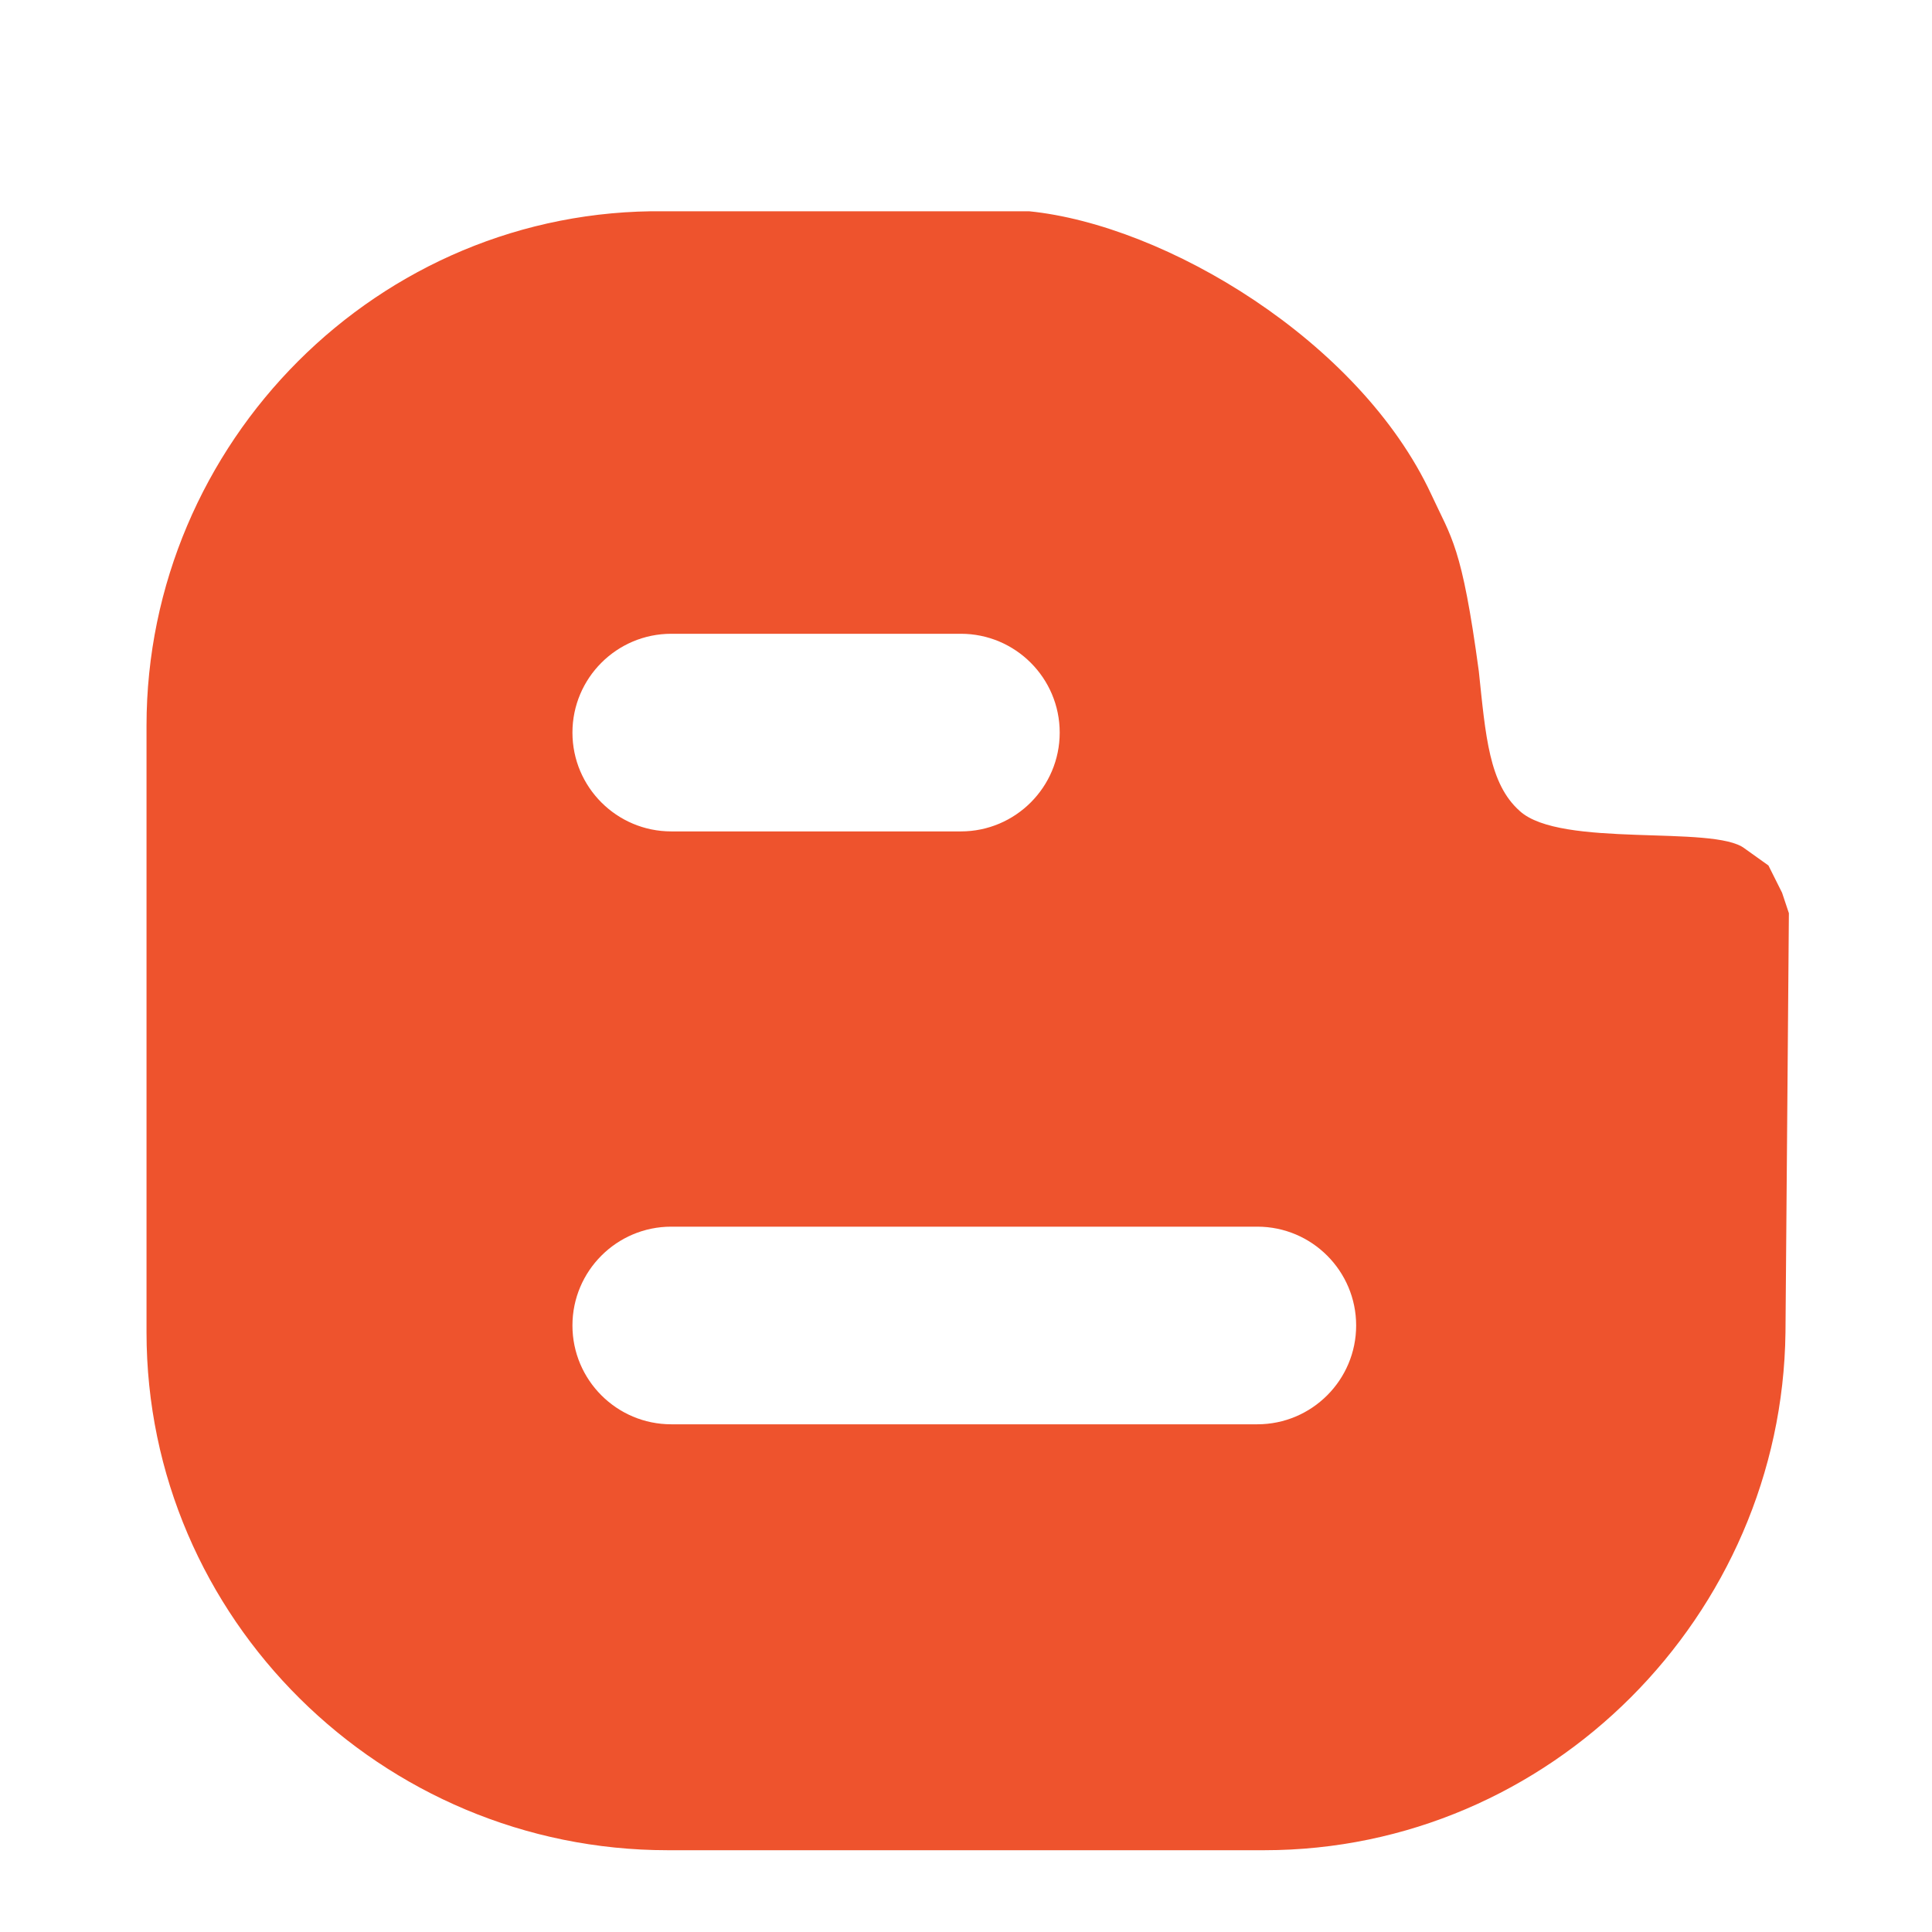<?xml version="1.0" encoding="utf-8"?>
<!-- Generator: Adobe Illustrator 25.4.1, SVG Export Plug-In . SVG Version: 6.00 Build 0)  -->
<svg version="1.1" id="Layer_1" xmlns="http://www.w3.org/2000/svg" xmlns:xlink="http://www.w3.org/1999/xlink" x="0px" y="0px"
	 viewBox="0 0 56.7 56.7" style="enable-background:new 0 0 56.7 56.7;" xml:space="preserve">
<style type="text/css">
	.st0{fill-rule:evenodd;clip-rule:evenodd;fill:#EE532D;}
</style>
<path class="st0" d="M52.3,26.2l-0.4-0.8l-0.7-0.5c-0.9-0.7-5.4,0-6.6-1.1c-0.9-0.8-1-2.2-1.2-4.1c-0.5-3.7-0.8-3.9-1.4-5.2
	c-2.1-4.5-7.8-7.9-11.8-8.3H19.5C11.1,6.1,4.3,13,4.3,21.3v17.8c0,8.4,6.9,15.2,15.3,15.2h17.5c8.4,0,15.2-6.9,15.3-15.2l0.1-12.3
	L52.3,26.2z M19.7,18.6h8.5c1.6,0,2.9,1.3,2.9,2.9s-1.3,2.9-2.9,2.9h-8.5c-1.6,0-2.9-1.3-2.9-2.9C16.8,19.9,18.1,18.6,19.7,18.6z
	 M36.9,41.8H19.7c-1.6,0-2.9-1.3-2.9-2.9c0-1.6,1.3-2.9,2.9-2.9h17.2c1.6,0,2.9,1.3,2.9,2.9C39.8,40.5,38.5,41.8,36.9,41.8z"/>
</svg>
